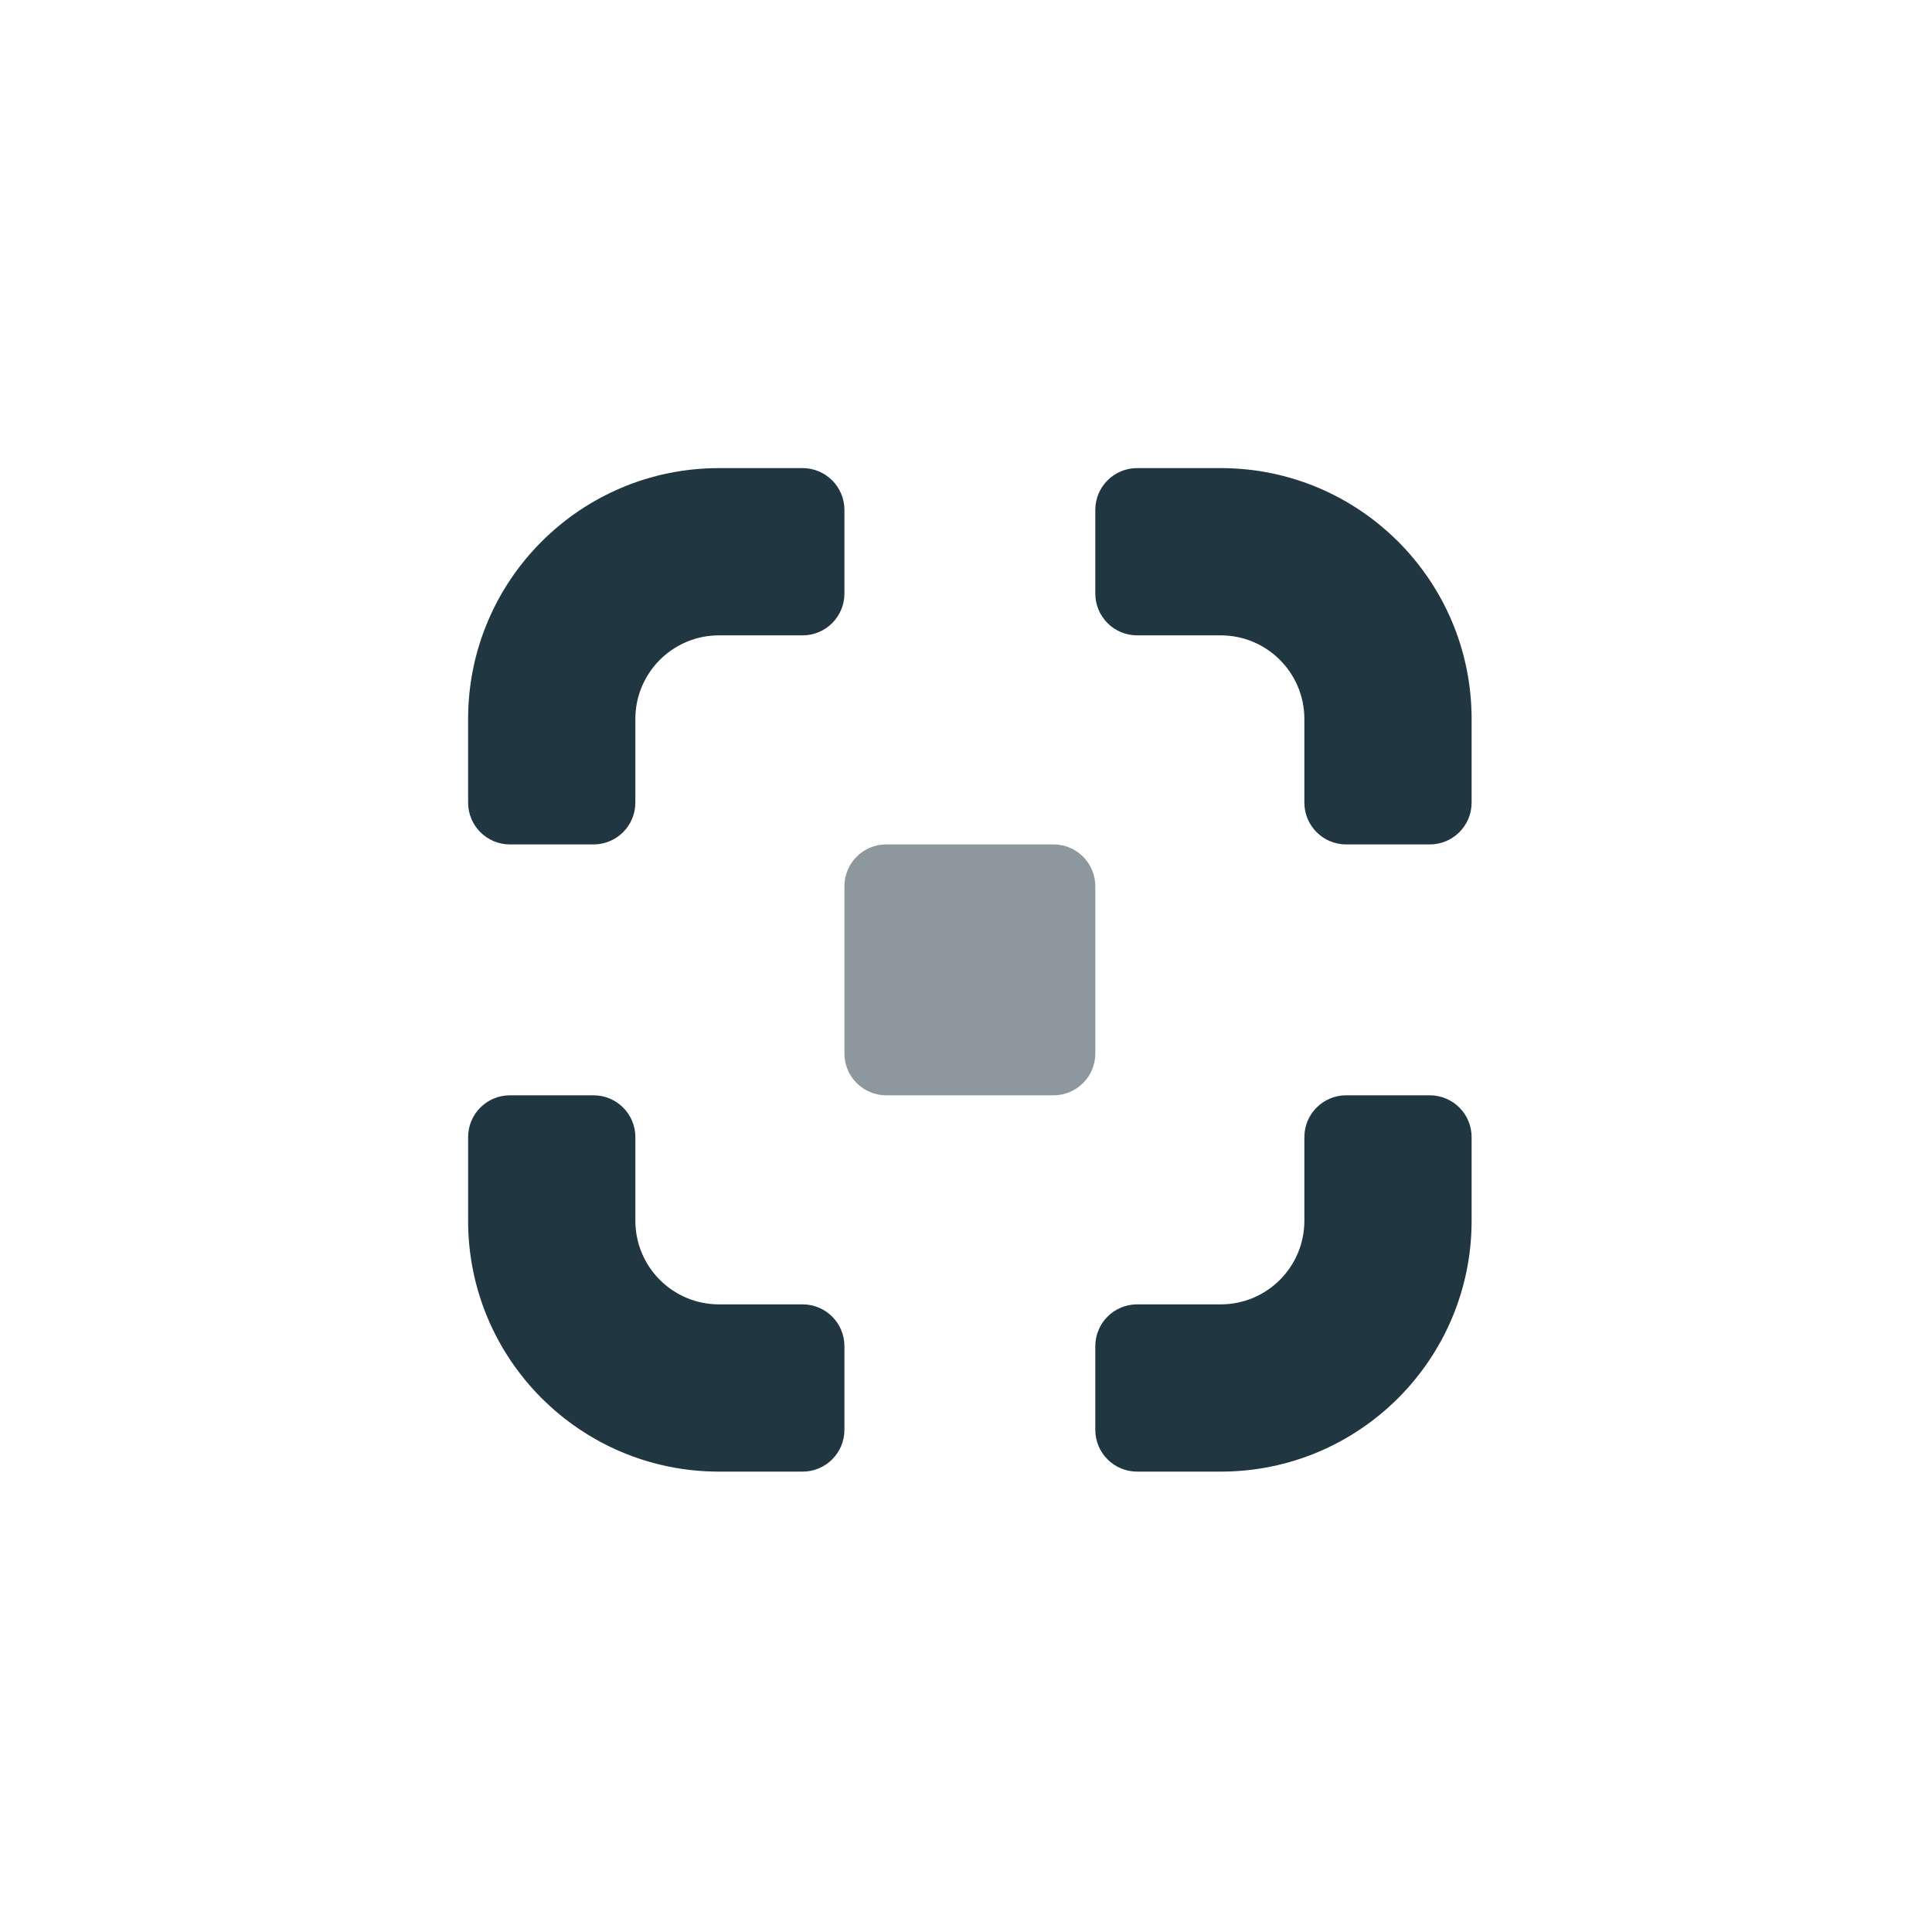 <?xml version="1.0" encoding="utf-8"?>
<!-- Generator: Adobe Illustrator 16.0.0, SVG Export Plug-In . SVG Version: 6.00 Build 0)  -->
<!DOCTYPE svg PUBLIC "-//W3C//DTD SVG 1.1//EN" "http://www.w3.org/Graphics/SVG/1.1/DTD/svg11.dtd">
<svg version="1.1" id="Layer_1" xmlns="http://www.w3.org/2000/svg" xmlns:xlink="http://www.w3.org/1999/xlink" x="0px" y="0px"
	 width="500px" height="500px" viewBox="0 0 500 500" enable-background="new 0 0 500 500" xml:space="preserve">
<path fill="#203641" d="M153.61,218.537h-21.643c-5.976,0-10.821-4.845-10.821-10.821v-21.643c0-35.855,29.071-64.926,64.926-64.926
	h21.643c5.976,0,10.821,4.845,10.821,10.821v21.643c0,5.976-4.845,10.821-10.821,10.821h-21.643
	c-11.952,0-21.642,9.69-21.642,21.642v21.643C164.432,213.691,159.586,218.537,153.61,218.537z"/>
<path fill="#203641" d="M153.61,283.463c5.976,0,10.821,4.84,10.821,10.821v21.642c0,11.952,9.69,21.643,21.642,21.643h21.643
	c5.976,0,10.821,4.84,10.821,10.821v21.642c0,5.981-4.845,10.821-10.821,10.821h-21.643c-35.855,0-64.926-29.071-64.926-64.927
	v-21.642c0-5.981,4.845-10.821,10.821-10.821H153.61z"/>
<path fill="#203641" d="M348.39,218.537c-5.981,0-10.821-4.845-10.821-10.821v-21.643c0-11.952-9.69-21.642-21.643-21.642h-21.642
	c-5.981,0-10.821-4.846-10.821-10.821v-21.643c0-5.976,4.84-10.821,10.821-10.821h21.642c35.855,0,64.927,29.071,64.927,64.926
	v21.643c0,5.976-4.84,10.821-10.821,10.821H348.39z"/>
<path fill="#203641" d="M348.39,283.463h21.642c5.981,0,10.821,4.84,10.821,10.821v21.642c0,35.855-29.071,64.927-64.927,64.927
	h-21.642c-5.981,0-10.821-4.84-10.821-10.821V348.39c0-5.981,4.84-10.821,10.821-10.821h21.642c11.952,0,21.643-9.69,21.643-21.643
	v-21.642C337.568,288.303,342.408,283.463,348.39,283.463z"/>
<path fill="#8C989E" d="M283.463,229.357v43.285c0,5.98-4.84,10.82-10.82,10.82h-43.285c-5.976,0-10.821-4.84-10.821-10.82v-43.285
	c0-5.976,4.845-10.821,10.821-10.821h43.285C278.623,218.537,283.463,223.382,283.463,229.357z"/>
</svg>
